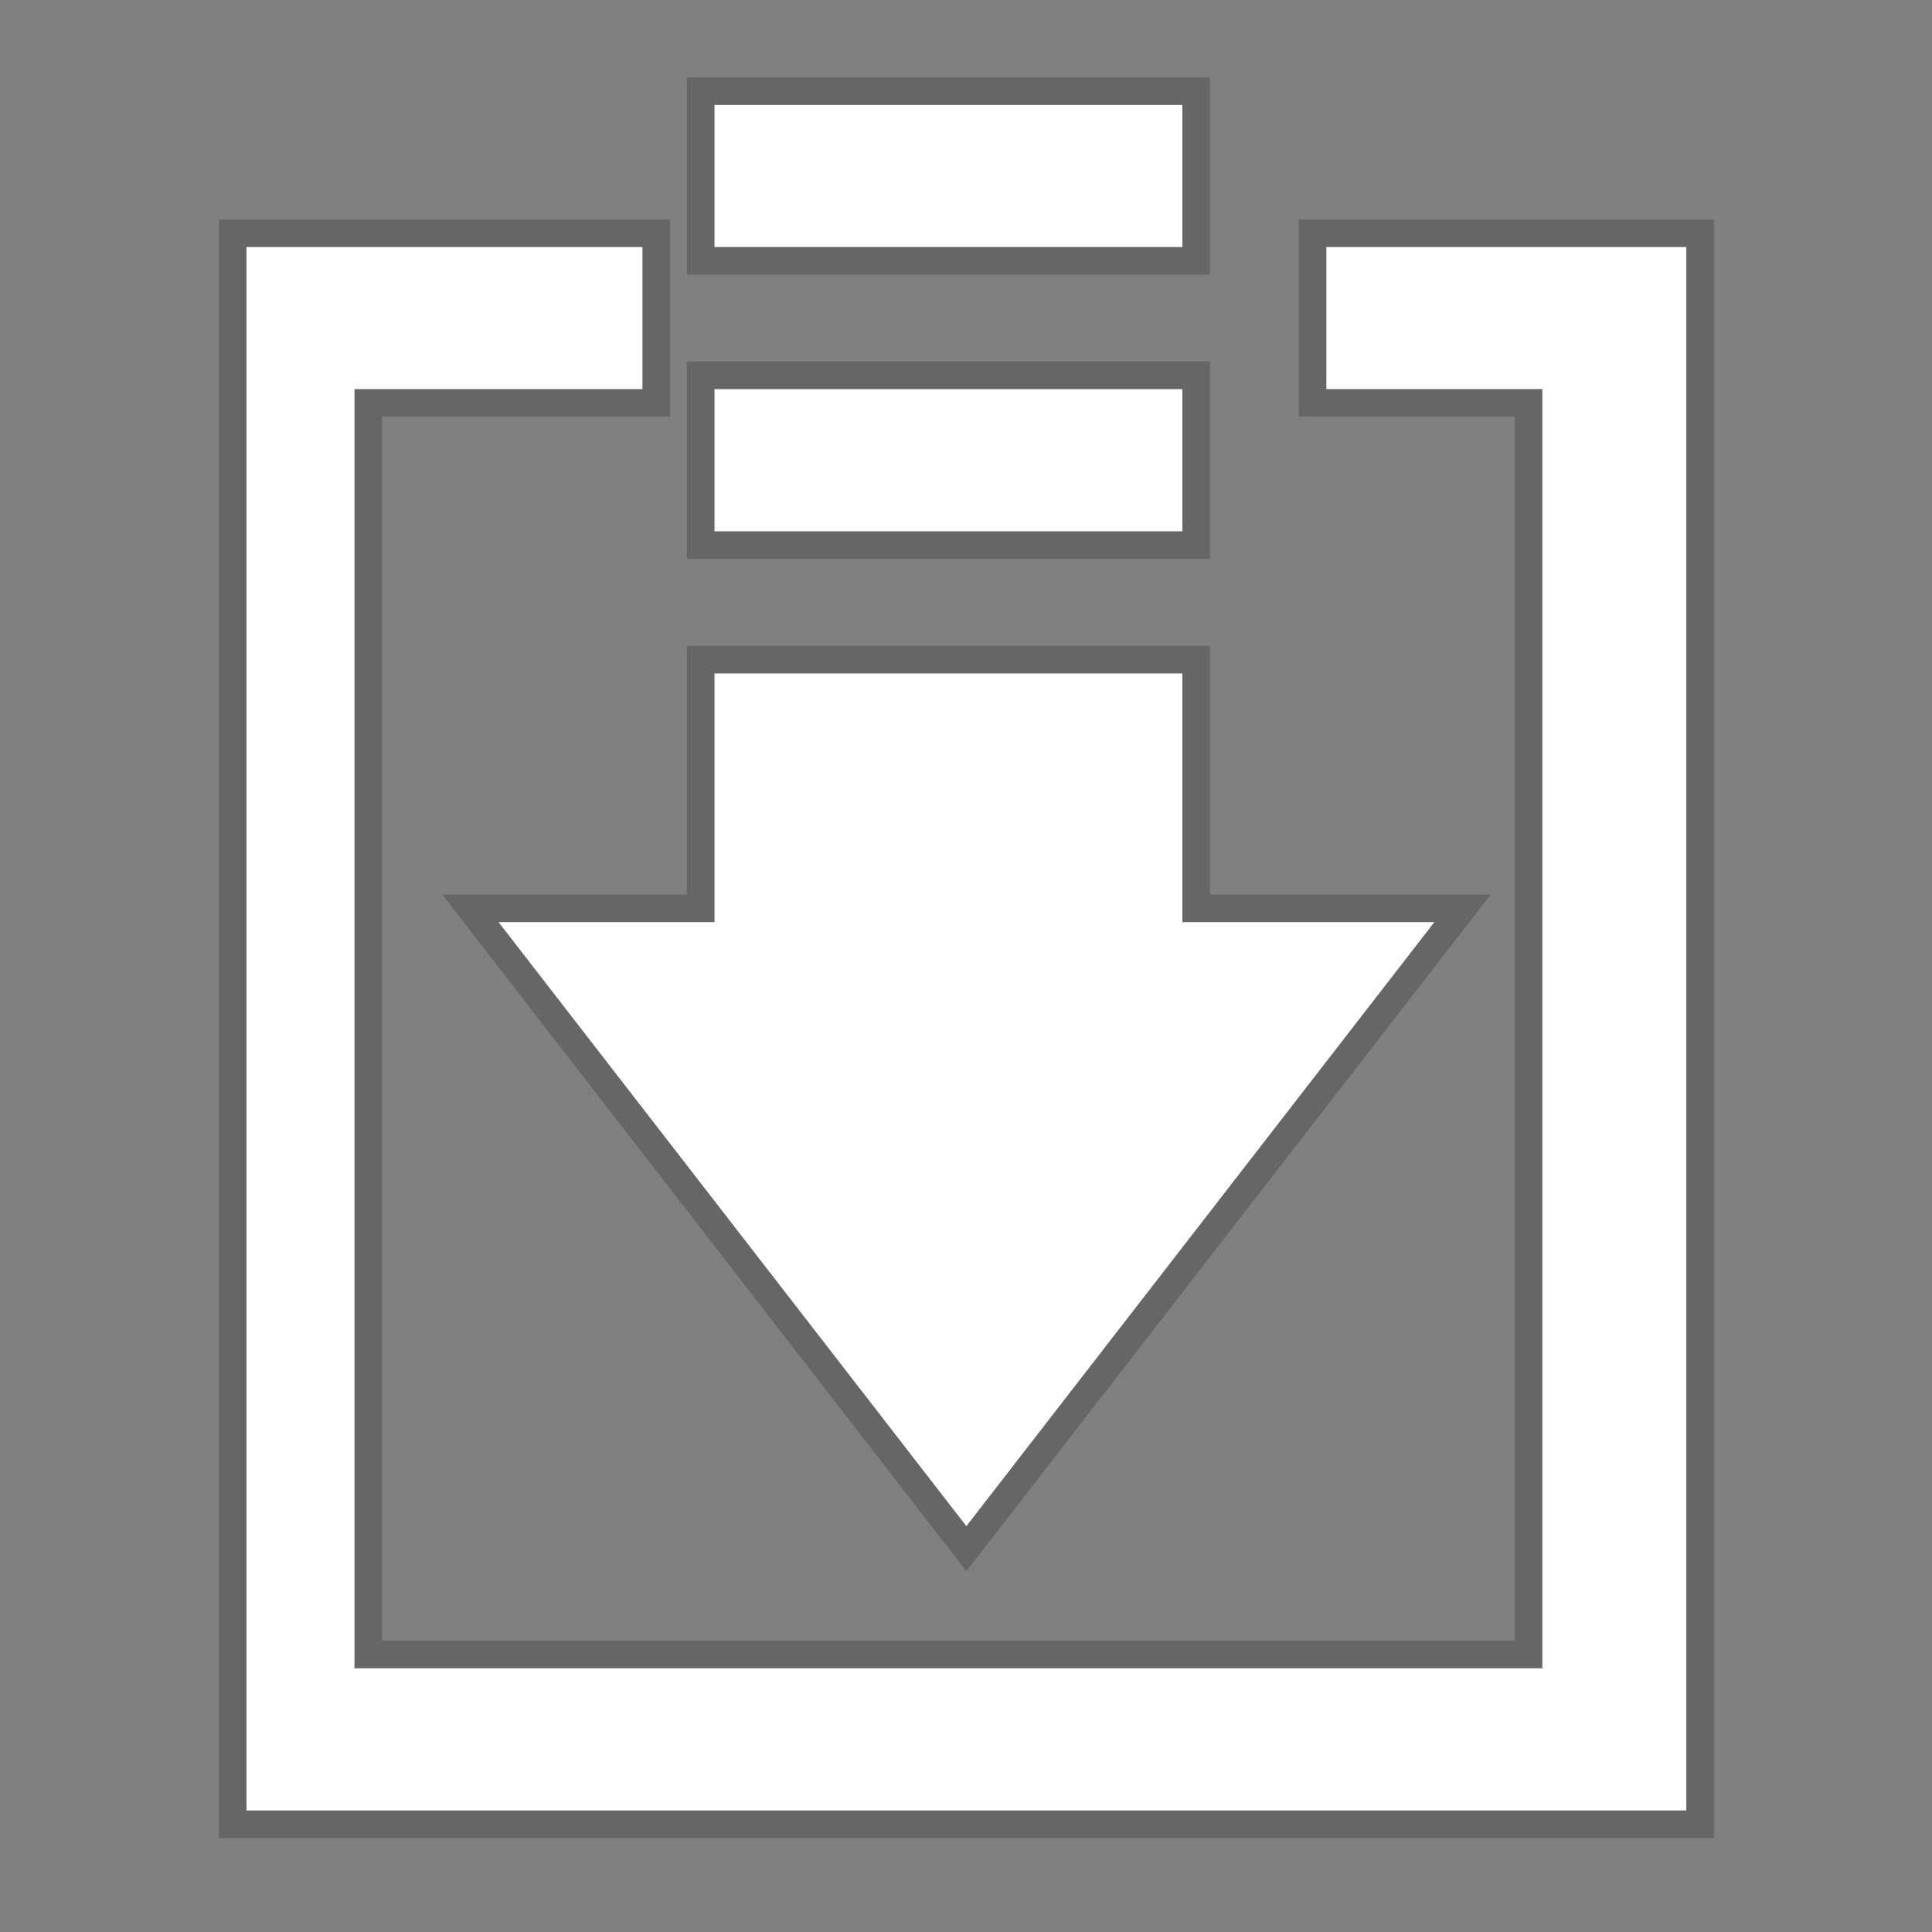 <?xml version="1.0" encoding="UTF-8" standalone="no"?>
<!DOCTYPE svg PUBLIC "-//W3C//DTD SVG 1.1 Tiny//EN" "http://www.w3.org/Graphics/SVG/1.1/DTD/svg11-tiny.dtd">
<svg xmlns="http://www.w3.org/2000/svg" xmlns:xlink="http://www.w3.org/1999/xlink" width="70" height="70" viewBox="-0.014 0.018 70 70">
<rect x="-0.014" y="0.018" width="70" height="70" fill="#808080" stroke="none"/>
<rect fill="none" height="70" width="70" x="-0.014" y="0.018"/>
<polygon fill="#FFFFFF" points="48.042,8.969 48.042,14.116 55.867,14.116 55.867,60.463 12.83,60.463 12.83,14.116 23.264,14.116 23.264,8.969 8.916,8.969 8.916,65.616 61.085,65.616 61.085,8.969 "/>
<polygon fill="#FFFFFF" points="25.873,33.428 18.048,33.428 35,55.315 51.957,33.428 42.826,33.428 42.826,24.418 25.873,24.418 "/>
<polygon fill="#FFFFFF" points="25.873,14.116 42.826,14.116 42.826,19.269 25.873,19.269 "/>
<polygon fill="#FFFFFF" points="25.873,3.821 42.826,3.821 42.826,8.969 25.873,8.969 "/>
<path d="M61.085,8.969v56.646H8.916V8.969h14.348v5.147H12.83v46.347h43.037V14.116h-7.824V8.969H61.085 M62.085,7.969h-1H48.042h-1v1v5.147v1h1h6.824v44.347H13.83V15.116h9.434h1v-1V8.969v-1h-1H8.916h-1v1v56.646v1h1h52.169h1v-1 V8.969V7.969L62.085,7.969z" fill-opacity="0.2" />
<path d="M42.826,24.418v9.01h9.131L35,55.315L18.048,33.428h7.825v-9.01H42.826 M43.826,23.418h-1H25.873h-1v1v8.01 h-6.825h-2.04l1.249,1.612l16.952,21.887L35,56.948l0.791-1.021l16.957-21.887l1.249-1.612h-2.04h-8.131v-8.01V23.418L43.826,23.418 z" fill-opacity="0.2" />
<path d="M42.826,14.116v5.153H25.873v-5.153H42.826 M43.826,13.116h-1H25.873h-1v1v5.153v1h1h16.953h1v-1v-5.153 V13.116L43.826,13.116z" fill-opacity="0.2" />
<path d="M42.826,3.821v5.148H25.873V3.821H42.826 M43.826,2.821h-1H25.873h-1v1v5.148v1h1h16.953h1v-1V3.821V2.821 L43.826,2.821z" fill-opacity="0.2" />
</svg>
